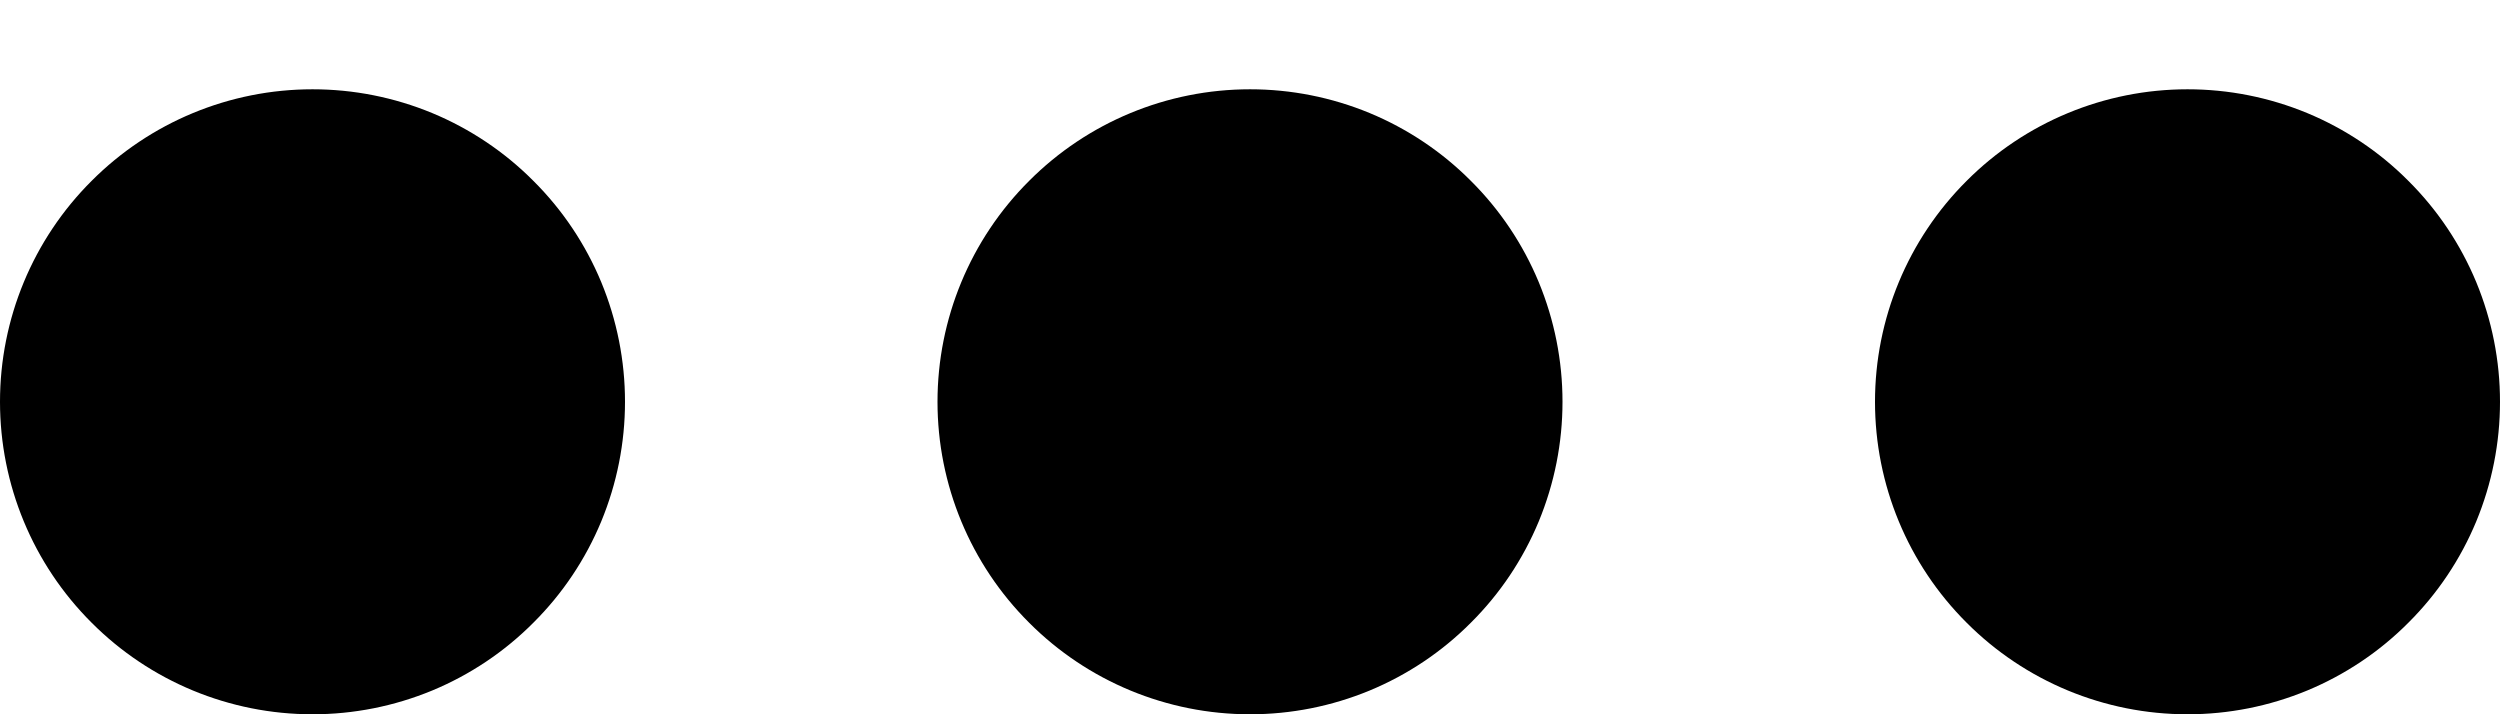 <svg width="14" height="4" viewBox="0 0 14 4" fill="none" xmlns="http://www.w3.org/2000/svg">
<path d="M1.75 0.5C1.98 0.5 2.207 0.545 2.42 0.633C2.632 0.721 2.825 0.85 2.987 1.013C3.15 1.175 3.279 1.368 3.367 1.58C3.455 1.793 3.5 2.02 3.5 2.25C3.5 2.48 3.455 2.707 3.367 2.92C3.279 3.132 3.15 3.325 2.987 3.487C2.825 3.65 2.632 3.779 2.42 3.867C2.207 3.955 1.98 4 1.75 4C1.286 4 0.841 3.816 0.513 3.487C0.184 3.159 0 2.714 0 2.25C0 1.786 0.184 1.341 0.513 1.013C0.841 0.684 1.286 0.5 1.75 0.5ZM7 0.5C7.23 0.5 7.457 0.545 7.67 0.633C7.882 0.721 8.075 0.85 8.237 1.013C8.4 1.175 8.529 1.368 8.617 1.58C8.705 1.793 8.75 2.02 8.75 2.25C8.75 2.48 8.705 2.707 8.617 2.92C8.529 3.132 8.4 3.325 8.237 3.487C8.075 3.65 7.882 3.779 7.67 3.867C7.457 3.955 7.23 4 7 4C6.536 4 6.091 3.816 5.763 3.487C5.434 3.159 5.25 2.714 5.25 2.25C5.25 1.786 5.434 1.341 5.763 1.013C6.091 0.684 6.536 0.5 7 0.5ZM12.25 0.5C12.48 0.5 12.707 0.545 12.92 0.633C13.132 0.721 13.325 0.85 13.487 1.013C13.65 1.175 13.779 1.368 13.867 1.58C13.955 1.793 14 2.02 14 2.25C14 2.48 13.955 2.707 13.867 2.92C13.779 3.132 13.65 3.325 13.487 3.487C13.325 3.65 13.132 3.779 12.92 3.867C12.707 3.955 12.48 4 12.25 4C11.786 4 11.341 3.816 11.013 3.487C10.684 3.159 10.5 2.714 10.5 2.25C10.5 1.786 10.684 1.341 11.013 1.013C11.341 0.684 11.786 0.5 12.25 0.5Z" fill="black"/>
</svg>
